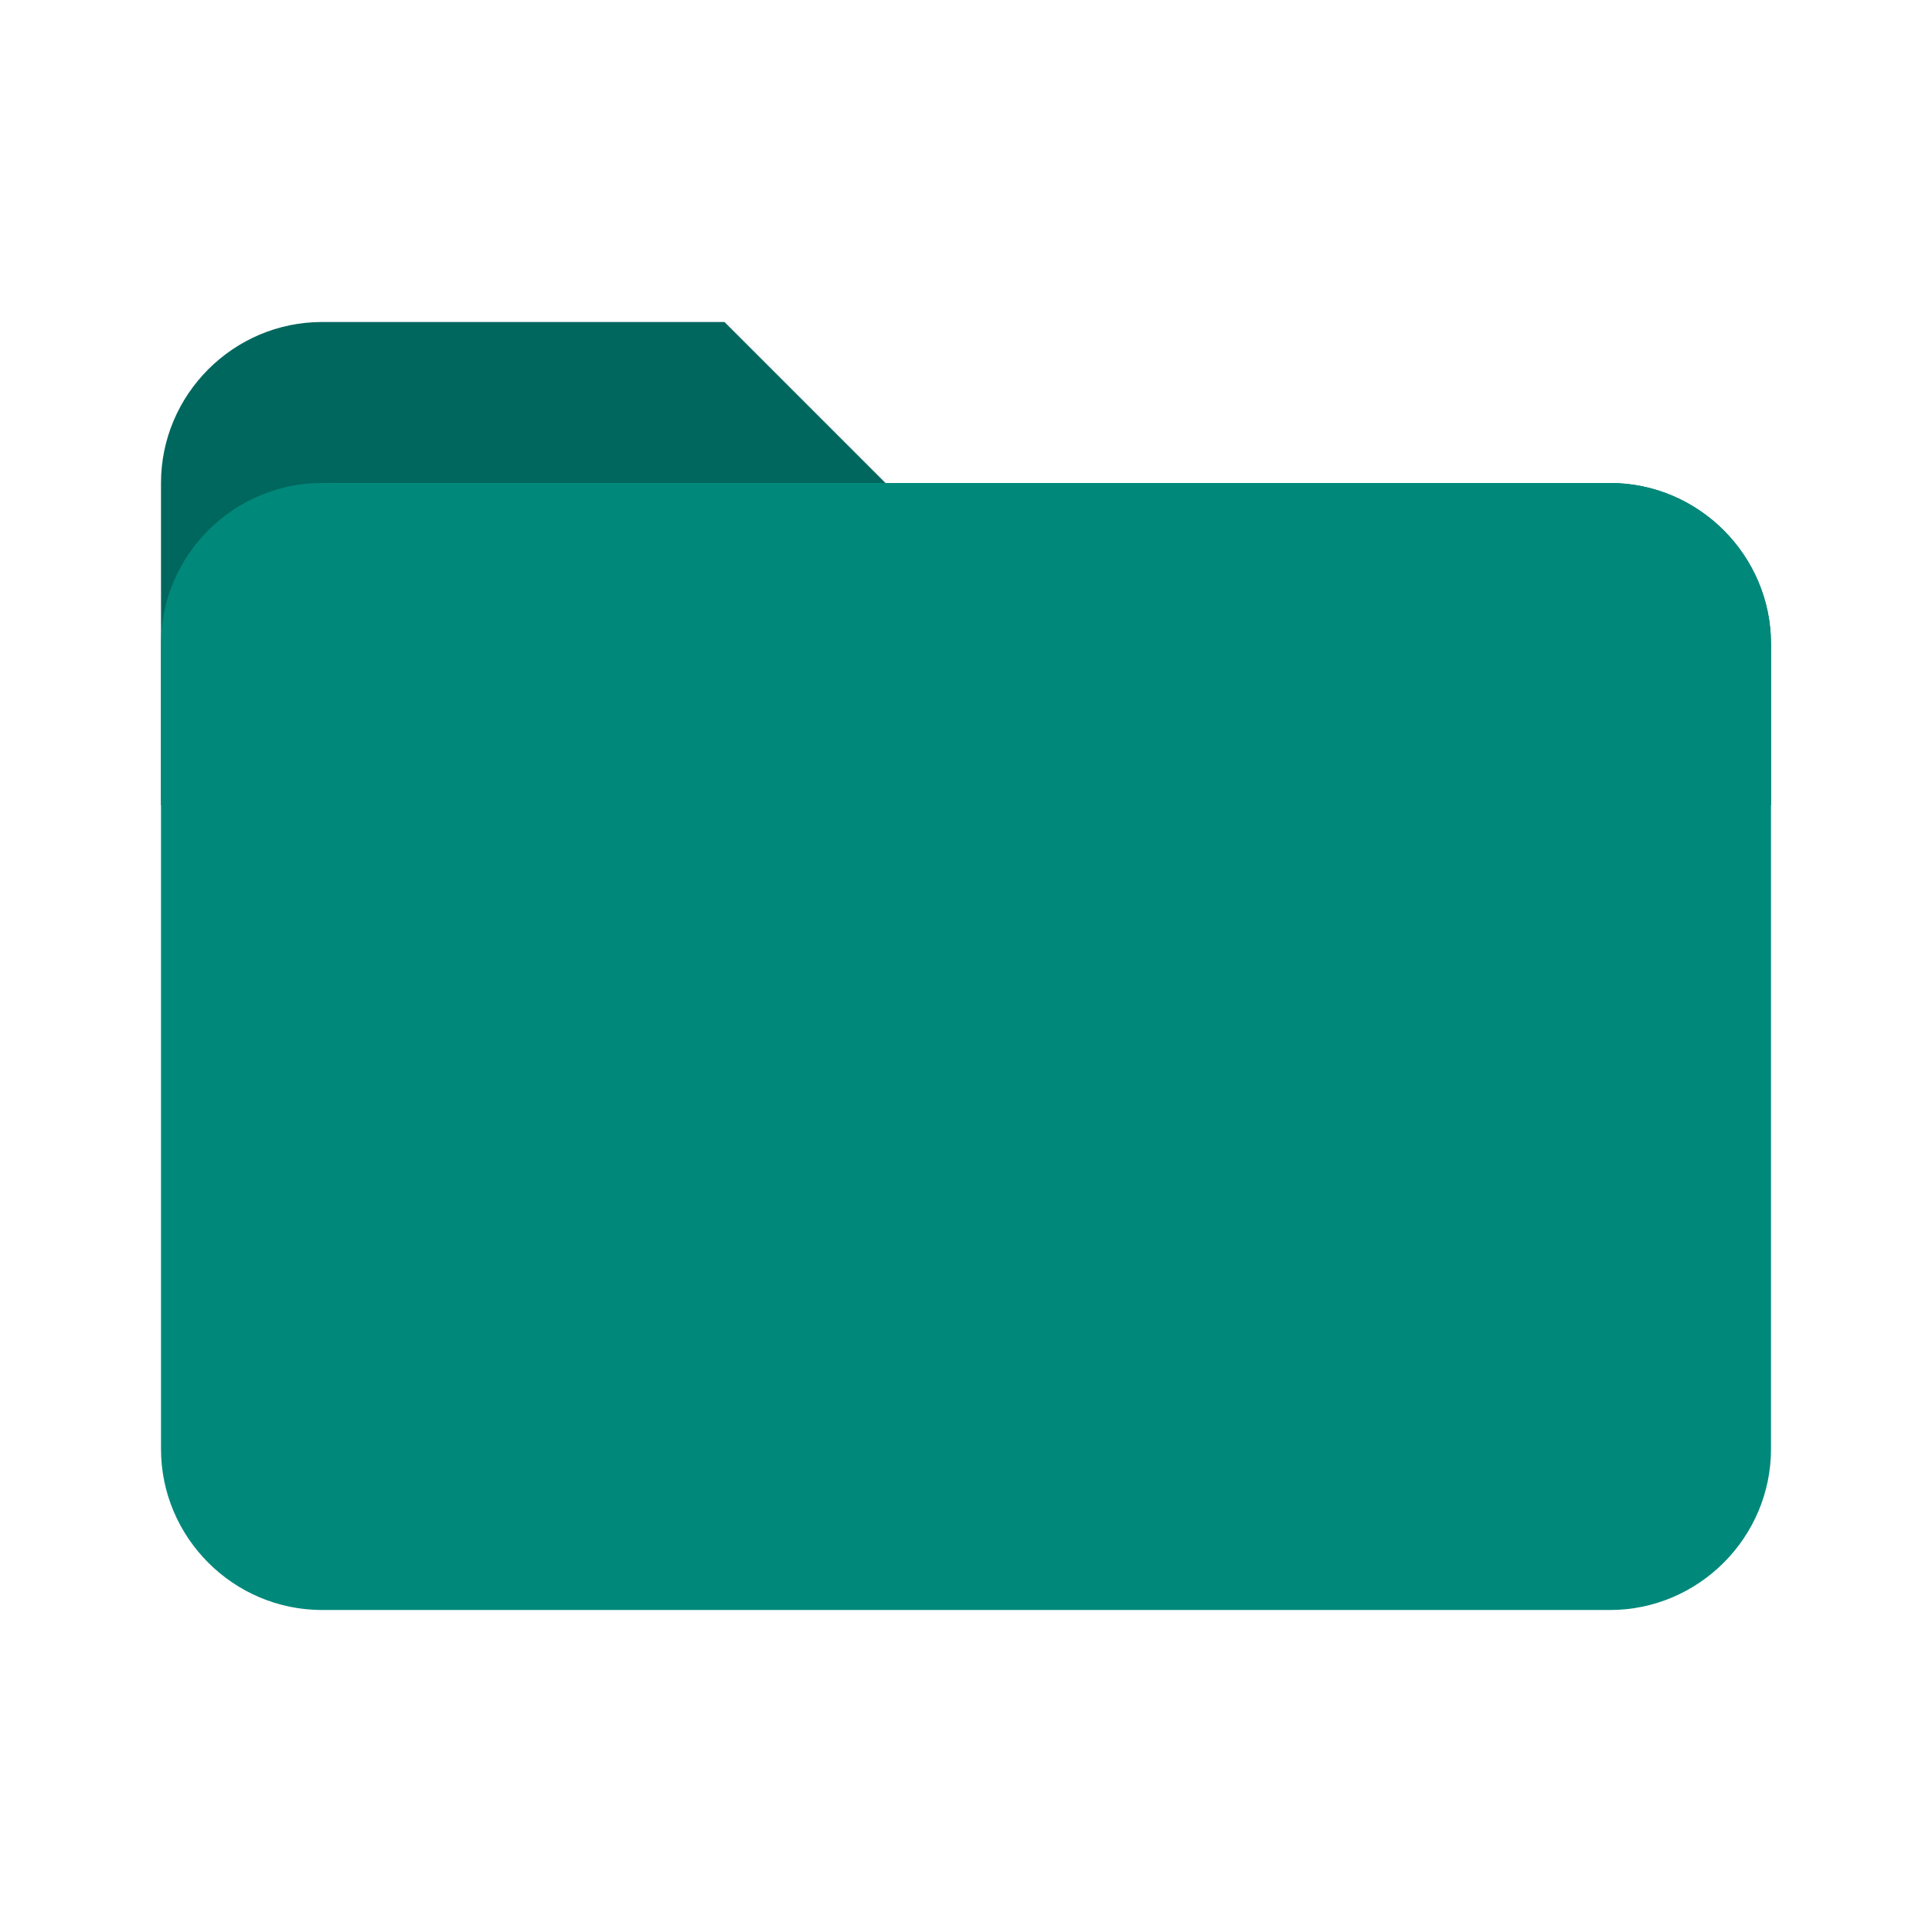 <svg width="48" height="48" viewBox="0 0 48 48" fill="none" xmlns="http://www.w3.org/2000/svg">
<path d="M40 12H22L18 8H8C5.8 8 4 9.8 4 12V20H44V16C44 13.8 42.2 12 40 12Z" fill="#00675E"/>
<path d="M40 12H8C5.8 12 4 13.8 4 16V36C4 38.2 5.8 40 8 40H40C42.2 40 44 38.2 44 36V16C44 13.8 42.2 12 40 12Z" fill="#00897B"/>
</svg>
